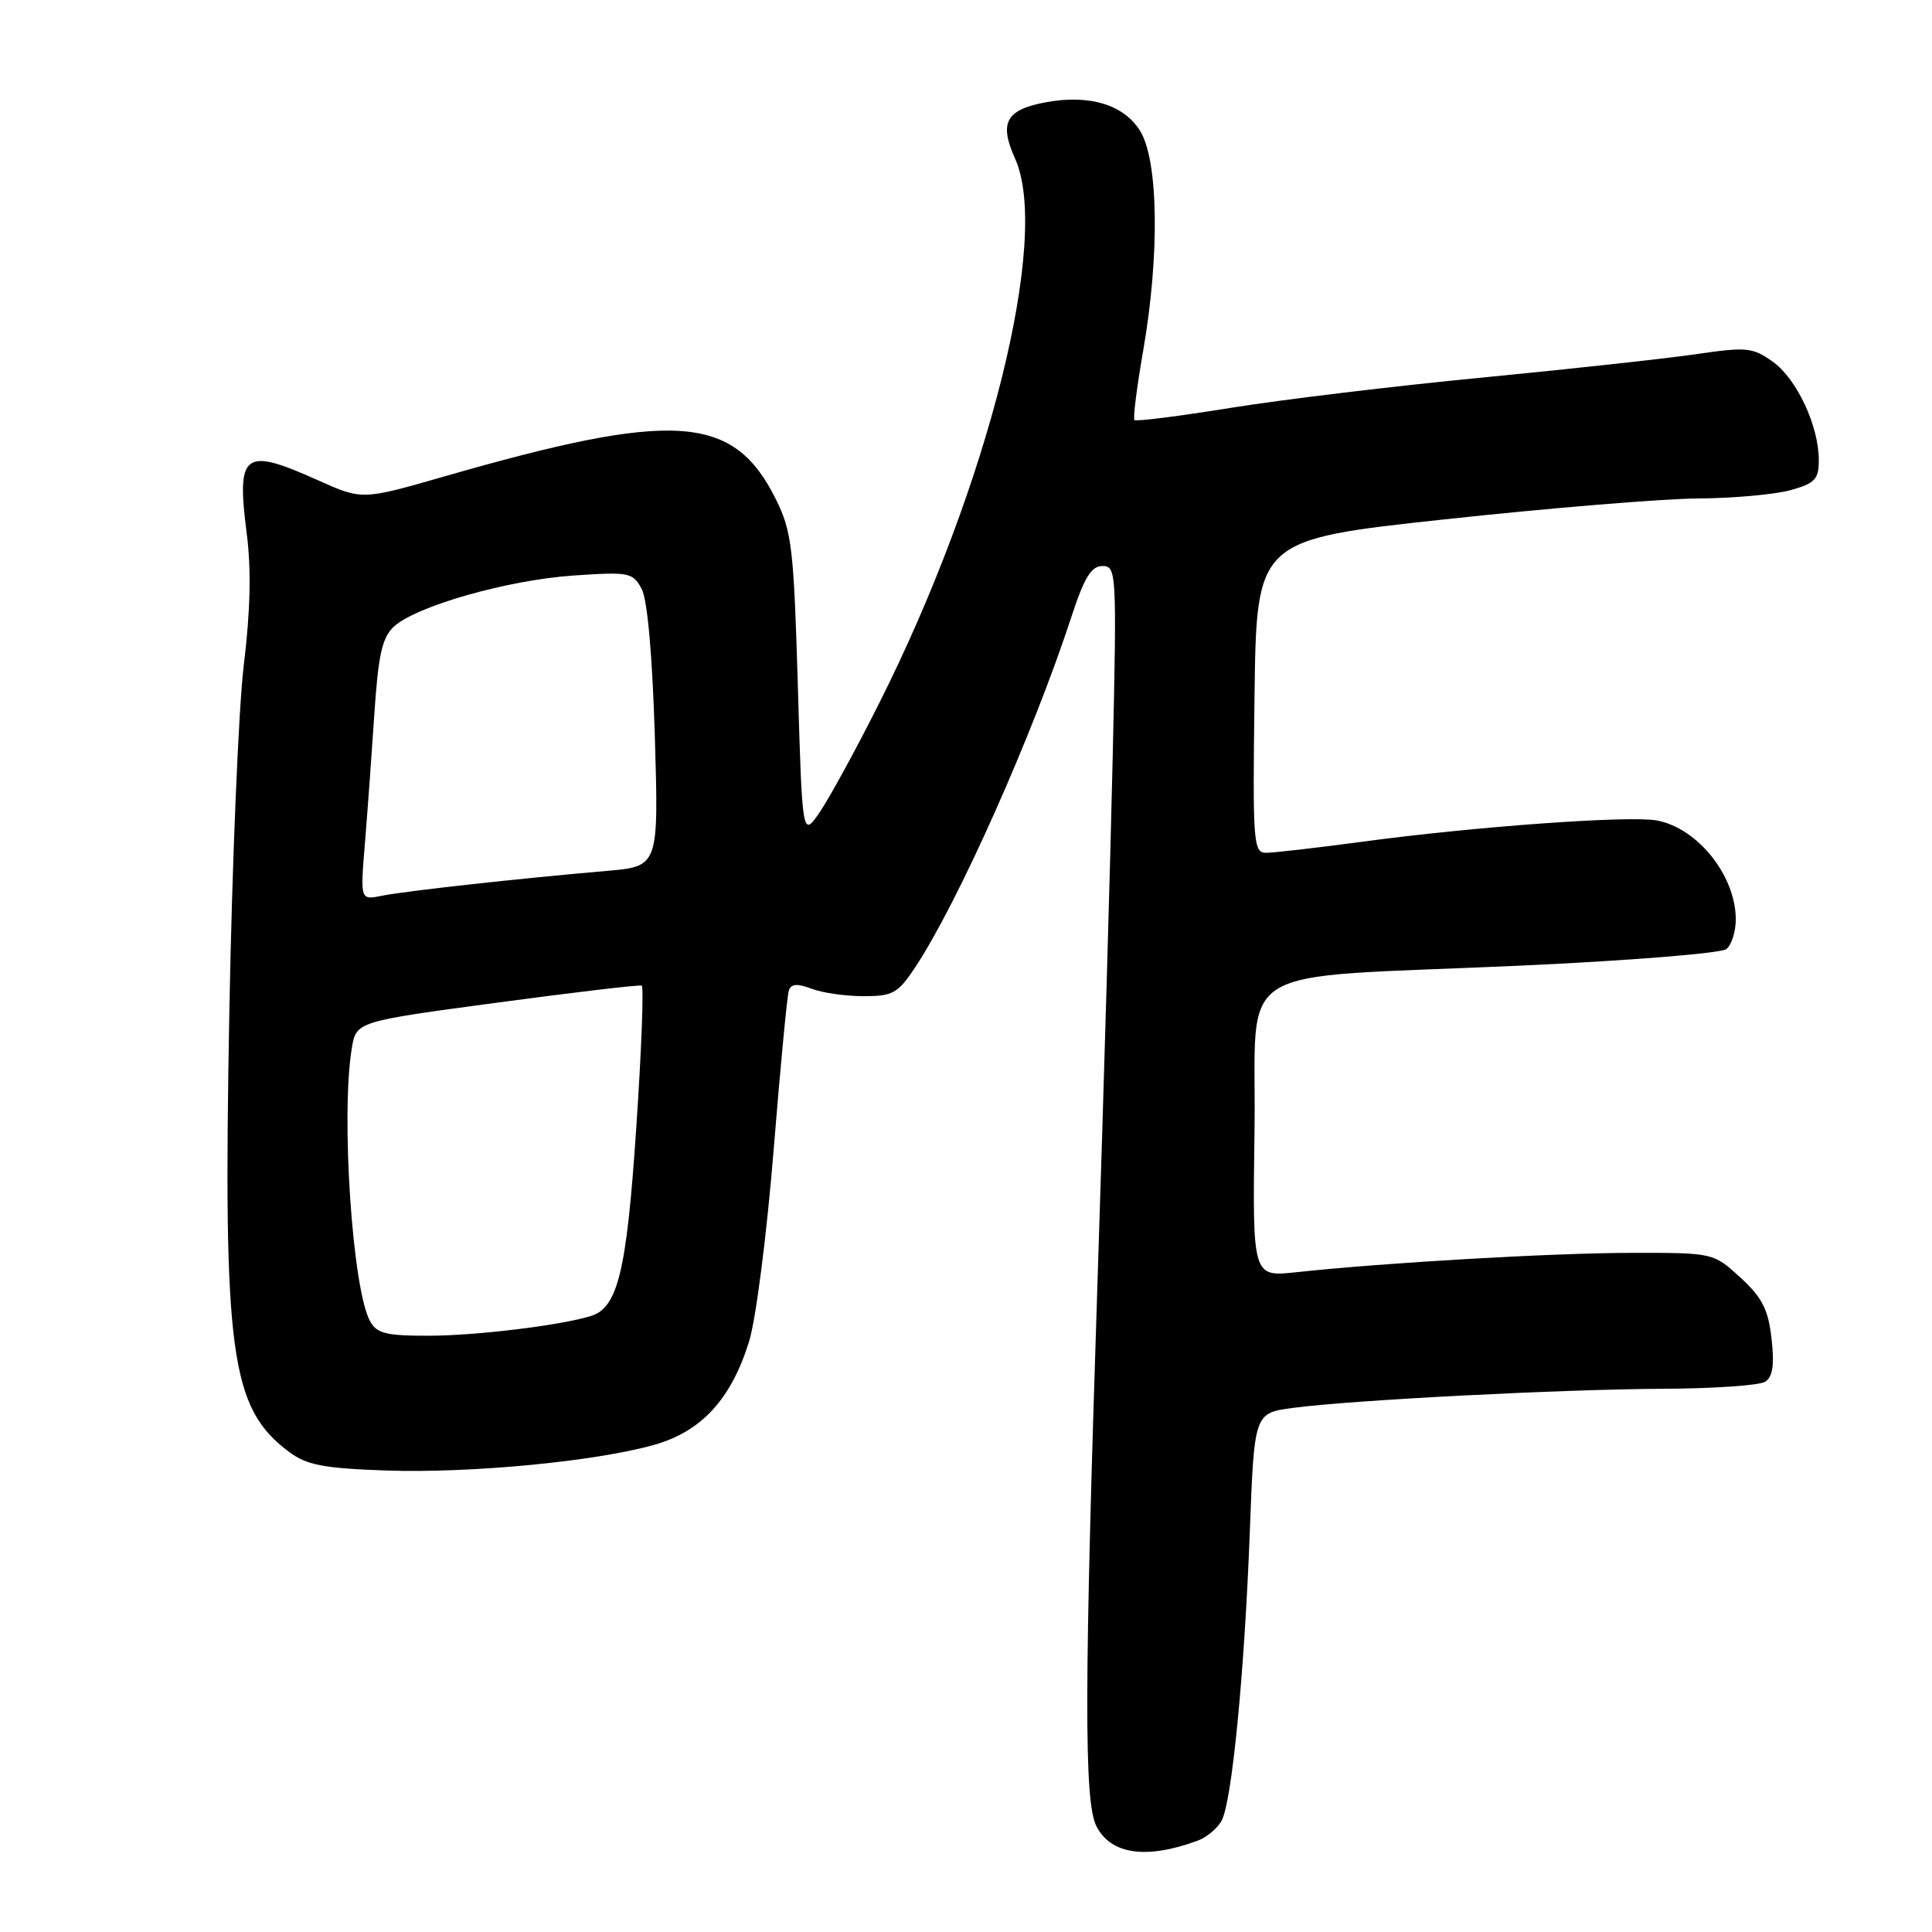 <?xml version="1.0" encoding="UTF-8" standalone="no"?>
<!DOCTYPE svg PUBLIC "-//W3C//DTD SVG 1.1//EN" "http://www.w3.org/Graphics/SVG/1.1/DTD/svg11.dtd" >
<svg xmlns="http://www.w3.org/2000/svg" xmlns:xlink="http://www.w3.org/1999/xlink" version="1.1" viewBox="0 0 256 256">
 <g >
 <path fill="currentColor"
d=" M 158.69 243.90 C 159.89 243.46 161.33 242.26 161.88 241.23 C 163.24 238.68 164.90 221.69 165.61 202.87 C 166.20 187.23 166.20 187.23 171.35 186.55 C 179.16 185.51 206.99 184.08 220.50 184.02 C 227.10 183.99 233.13 183.57 233.89 183.09 C 234.90 182.45 235.13 180.89 234.74 177.39 C 234.30 173.50 233.50 171.93 230.61 169.28 C 227.03 166.00 227.03 166.00 216.26 166.01 C 205.80 166.02 183.42 167.31 171.73 168.58 C 165.96 169.20 165.96 169.20 166.23 149.85 C 166.55 127.09 162.29 129.73 201.50 127.95 C 215.80 127.30 228.06 126.31 228.75 125.76 C 229.44 125.21 230.00 123.44 230.00 121.83 C 230.00 116.03 224.93 109.69 219.50 108.71 C 215.84 108.05 195.44 109.52 180.54 111.53 C 174.51 112.34 168.77 113.00 167.77 113.00 C 166.07 113.00 165.98 111.71 166.23 92.25 C 166.50 71.51 166.50 71.51 191.50 68.81 C 205.25 67.32 220.32 66.08 225.00 66.05 C 229.68 66.02 235.19 65.52 237.25 64.95 C 240.49 64.05 241.00 63.51 241.00 60.97 C 241.00 56.43 238.08 50.19 234.89 47.92 C 232.23 46.03 231.42 45.95 224.75 46.93 C 220.76 47.51 208.05 48.90 196.50 50.02 C 184.95 51.13 169.92 52.94 163.10 54.04 C 156.29 55.14 150.53 55.87 150.32 55.66 C 150.11 55.45 150.63 51.33 151.47 46.51 C 153.67 33.89 153.51 21.34 151.09 17.38 C 148.95 13.87 144.35 12.47 138.54 13.56 C 133.29 14.54 132.36 16.26 134.50 21.01 C 139.22 31.46 131.03 64.27 116.48 93.21 C 113.48 99.19 109.96 105.63 108.67 107.54 C 106.31 111.01 106.31 111.01 105.72 90.91 C 105.18 72.60 104.92 70.41 102.81 66.16 C 97.20 54.86 89.43 54.33 58.74 63.17 C 47.98 66.26 47.98 66.26 42.12 63.63 C 32.27 59.21 31.31 59.94 32.70 70.76 C 33.30 75.40 33.18 80.99 32.31 88.06 C 31.61 93.80 30.75 114.47 30.39 134.00 C 29.55 179.50 30.52 186.57 38.32 192.40 C 40.65 194.13 42.88 194.56 51.15 194.85 C 62.37 195.23 78.85 193.66 86.68 191.45 C 92.95 189.68 96.90 185.38 99.26 177.74 C 100.16 174.86 101.61 163.50 102.50 152.50 C 103.39 141.50 104.30 131.94 104.52 131.26 C 104.82 130.35 105.62 130.29 107.53 131.01 C 108.96 131.56 112.07 132.00 114.43 132.00 C 118.31 132.00 118.98 131.62 121.27 128.17 C 126.95 119.59 136.88 97.30 141.96 81.75 C 143.67 76.52 144.60 75.00 146.08 75.00 C 147.94 75.00 147.99 75.82 147.44 100.25 C 147.13 114.14 146.23 145.26 145.44 169.41 C 143.66 223.69 143.63 238.70 145.27 241.96 C 147.18 245.73 151.87 246.41 158.69 243.90 Z  M 49.01 175.02 C 46.68 170.67 45.16 147.73 46.61 138.93 C 47.20 135.36 47.20 135.36 65.85 132.86 C 76.11 131.48 84.74 130.46 85.03 130.60 C 85.32 130.73 85.00 139.20 84.31 149.41 C 83.03 168.52 81.87 173.30 78.26 174.39 C 74.15 175.64 63.01 176.99 56.79 176.99 C 51.11 177.00 49.91 176.69 49.01 175.02 Z  M 48.34 111.89 C 48.68 107.83 49.24 100.08 49.60 94.67 C 50.12 86.79 50.63 84.49 52.18 83.04 C 55.11 80.32 67.24 76.86 75.99 76.26 C 83.37 75.76 83.85 75.85 85.02 78.03 C 85.79 79.47 86.44 86.79 86.77 97.57 C 87.28 114.81 87.28 114.81 80.39 115.40 C 68.79 116.40 53.66 118.07 50.62 118.69 C 47.74 119.28 47.74 119.28 48.34 111.89 Z "/>
</g>
</svg>